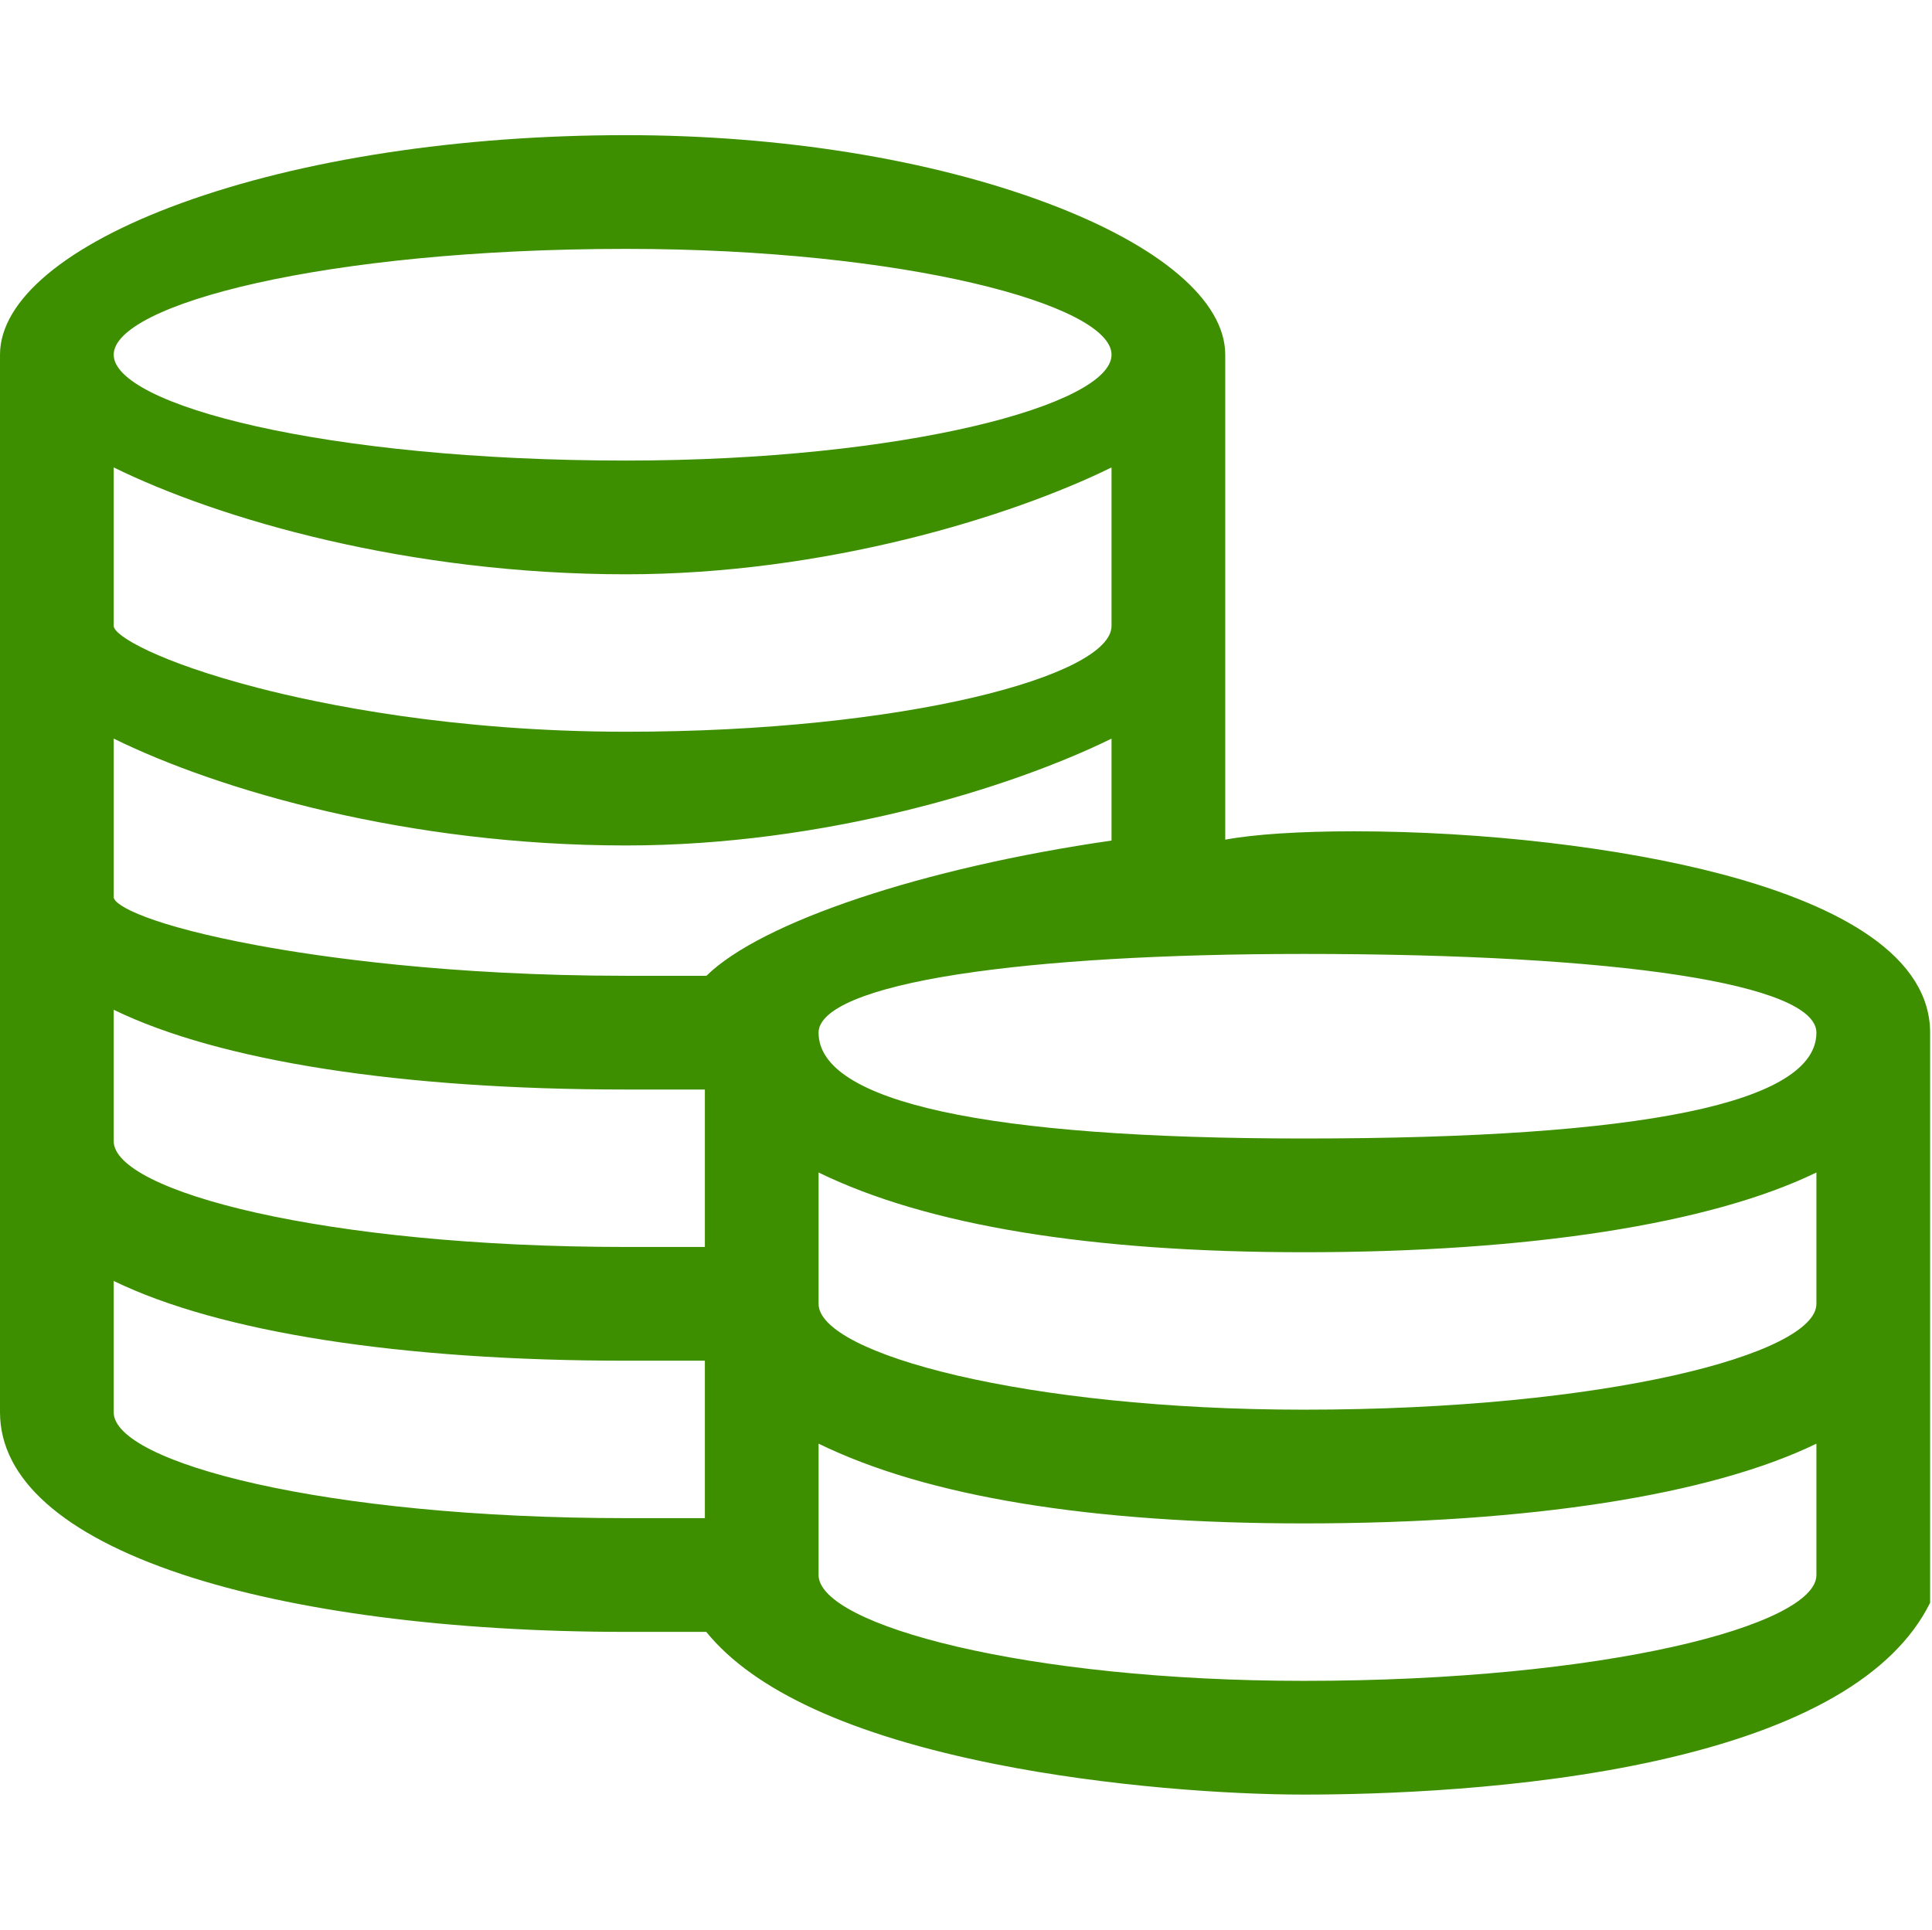 <?xml version="1.0" standalone="no"?><!DOCTYPE svg PUBLIC "-//W3C//DTD SVG 1.1//EN" "http://www.w3.org/Graphics/SVG/1.1/DTD/svg11.dtd"><svg class="icon" width="32px" height="31.97px" viewBox="0 0 1025 1024" version="1.1" xmlns="http://www.w3.org/2000/svg"><path fill="#3d8f00" d="M991.942 496.659c-18.442-12.831-44.764-23.836-78.238-32.711-53.909-14.293-126.992-22.827-195.496-22.827-28.662 0-52.752 1.57-68.171 4.432L650.037 188.218c0-28.622-34.407-57.946-94.397-80.453C493.653 84.508 414.304 71.7 332.21 71.7c-88.272 0-172.086 12.806-236.002 36.06-61.141 22.244-96.208 51.57-96.208 80.459l0 561.221c0 35.177 33.28 64.869 96.243 85.868 59.268 19.765 143.069 30.652 235.967 30.652l42.481 0c25.36 31.263 76.902 54.854 153.215 70.125 59.752 11.956 123.835 16.216 163.883 16.216 39.674 0 116.76-2.341 187.285-18.021 76.932-17.105 125.643-45.192 144.778-83.483l0.148-0.295L1024 547.976C1024.001 528.724 1013.215 511.458 991.942 496.659zM434.289 766.078c57.478 28.082 144.092 42.32 257.501 42.32 119.346 0 215.735-15.019 271.884-42.322l0 69.706c0 26.565-111.659 56.165-271.884 56.165-147.378 0-257.501-29.652-257.501-56.165L434.289 766.078zM691.79 748.043c-147.378 0-257.501-29.652-257.501-56.165L434.289 622.175c57.477 28.081 144.091 42.319 257.501 42.319 119.346 0 215.736-15.019 271.884-42.321l0 69.705C963.675 718.443 852.016 748.043 691.79 748.043zM691.79 604.141c-168.458 0-257.501-19.422-257.501-56.165 0-12.612 26.397-23.621 74.328-30.998 45.802-7.05 109.143-10.777 183.173-10.777 167.704 0 271.884 16.007 271.884 41.775C963.675 585.244 872.2 604.141 691.79 604.141zM332.21 517.798c-94.374 0-163.131-10.128-195.717-16.165-55.883-10.354-76.168-20.988-76.168-25.609l0-84.091c56.173 27.605 156.388 56.706 271.885 56.706 105.075 0 203.804-30.313 257.501-56.706l0 54.1c-99.664 14.376-185.762 43.127-214.926 71.765L332.21 517.798zM332.21 388.286c-91.917 0-162.016-14.623-195.621-23.34-52.026-13.495-76.264-27.565-76.264-32.825l0-84.091c56.173 27.605 156.388 56.706 271.885 56.706 105.075 0 203.804-30.313 257.501-56.706l0 84.091C589.712 358.634 479.59 388.286 332.21 388.286zM332.21 244.384c-160.226 0-271.885-29.6-271.885-56.165s111.659-56.165 271.885-56.165c147.379 0 257.501 29.652 257.501 56.165S479.59 244.384 332.21 244.384zM373.964 578.153l0 83.548-41.753 0c-160.226 0-271.885-29.599-271.885-56.164l0-69.706c56.151 27.302 152.54 42.322 271.885 42.322L373.964 578.153zM373.964 722.055l0 83.549-41.753 0c-160.226 0-271.885-29.6-271.885-56.165l0-69.706C116.476 707.036 212.866 722.055 332.21 722.055L373.964 722.055z" /></svg>